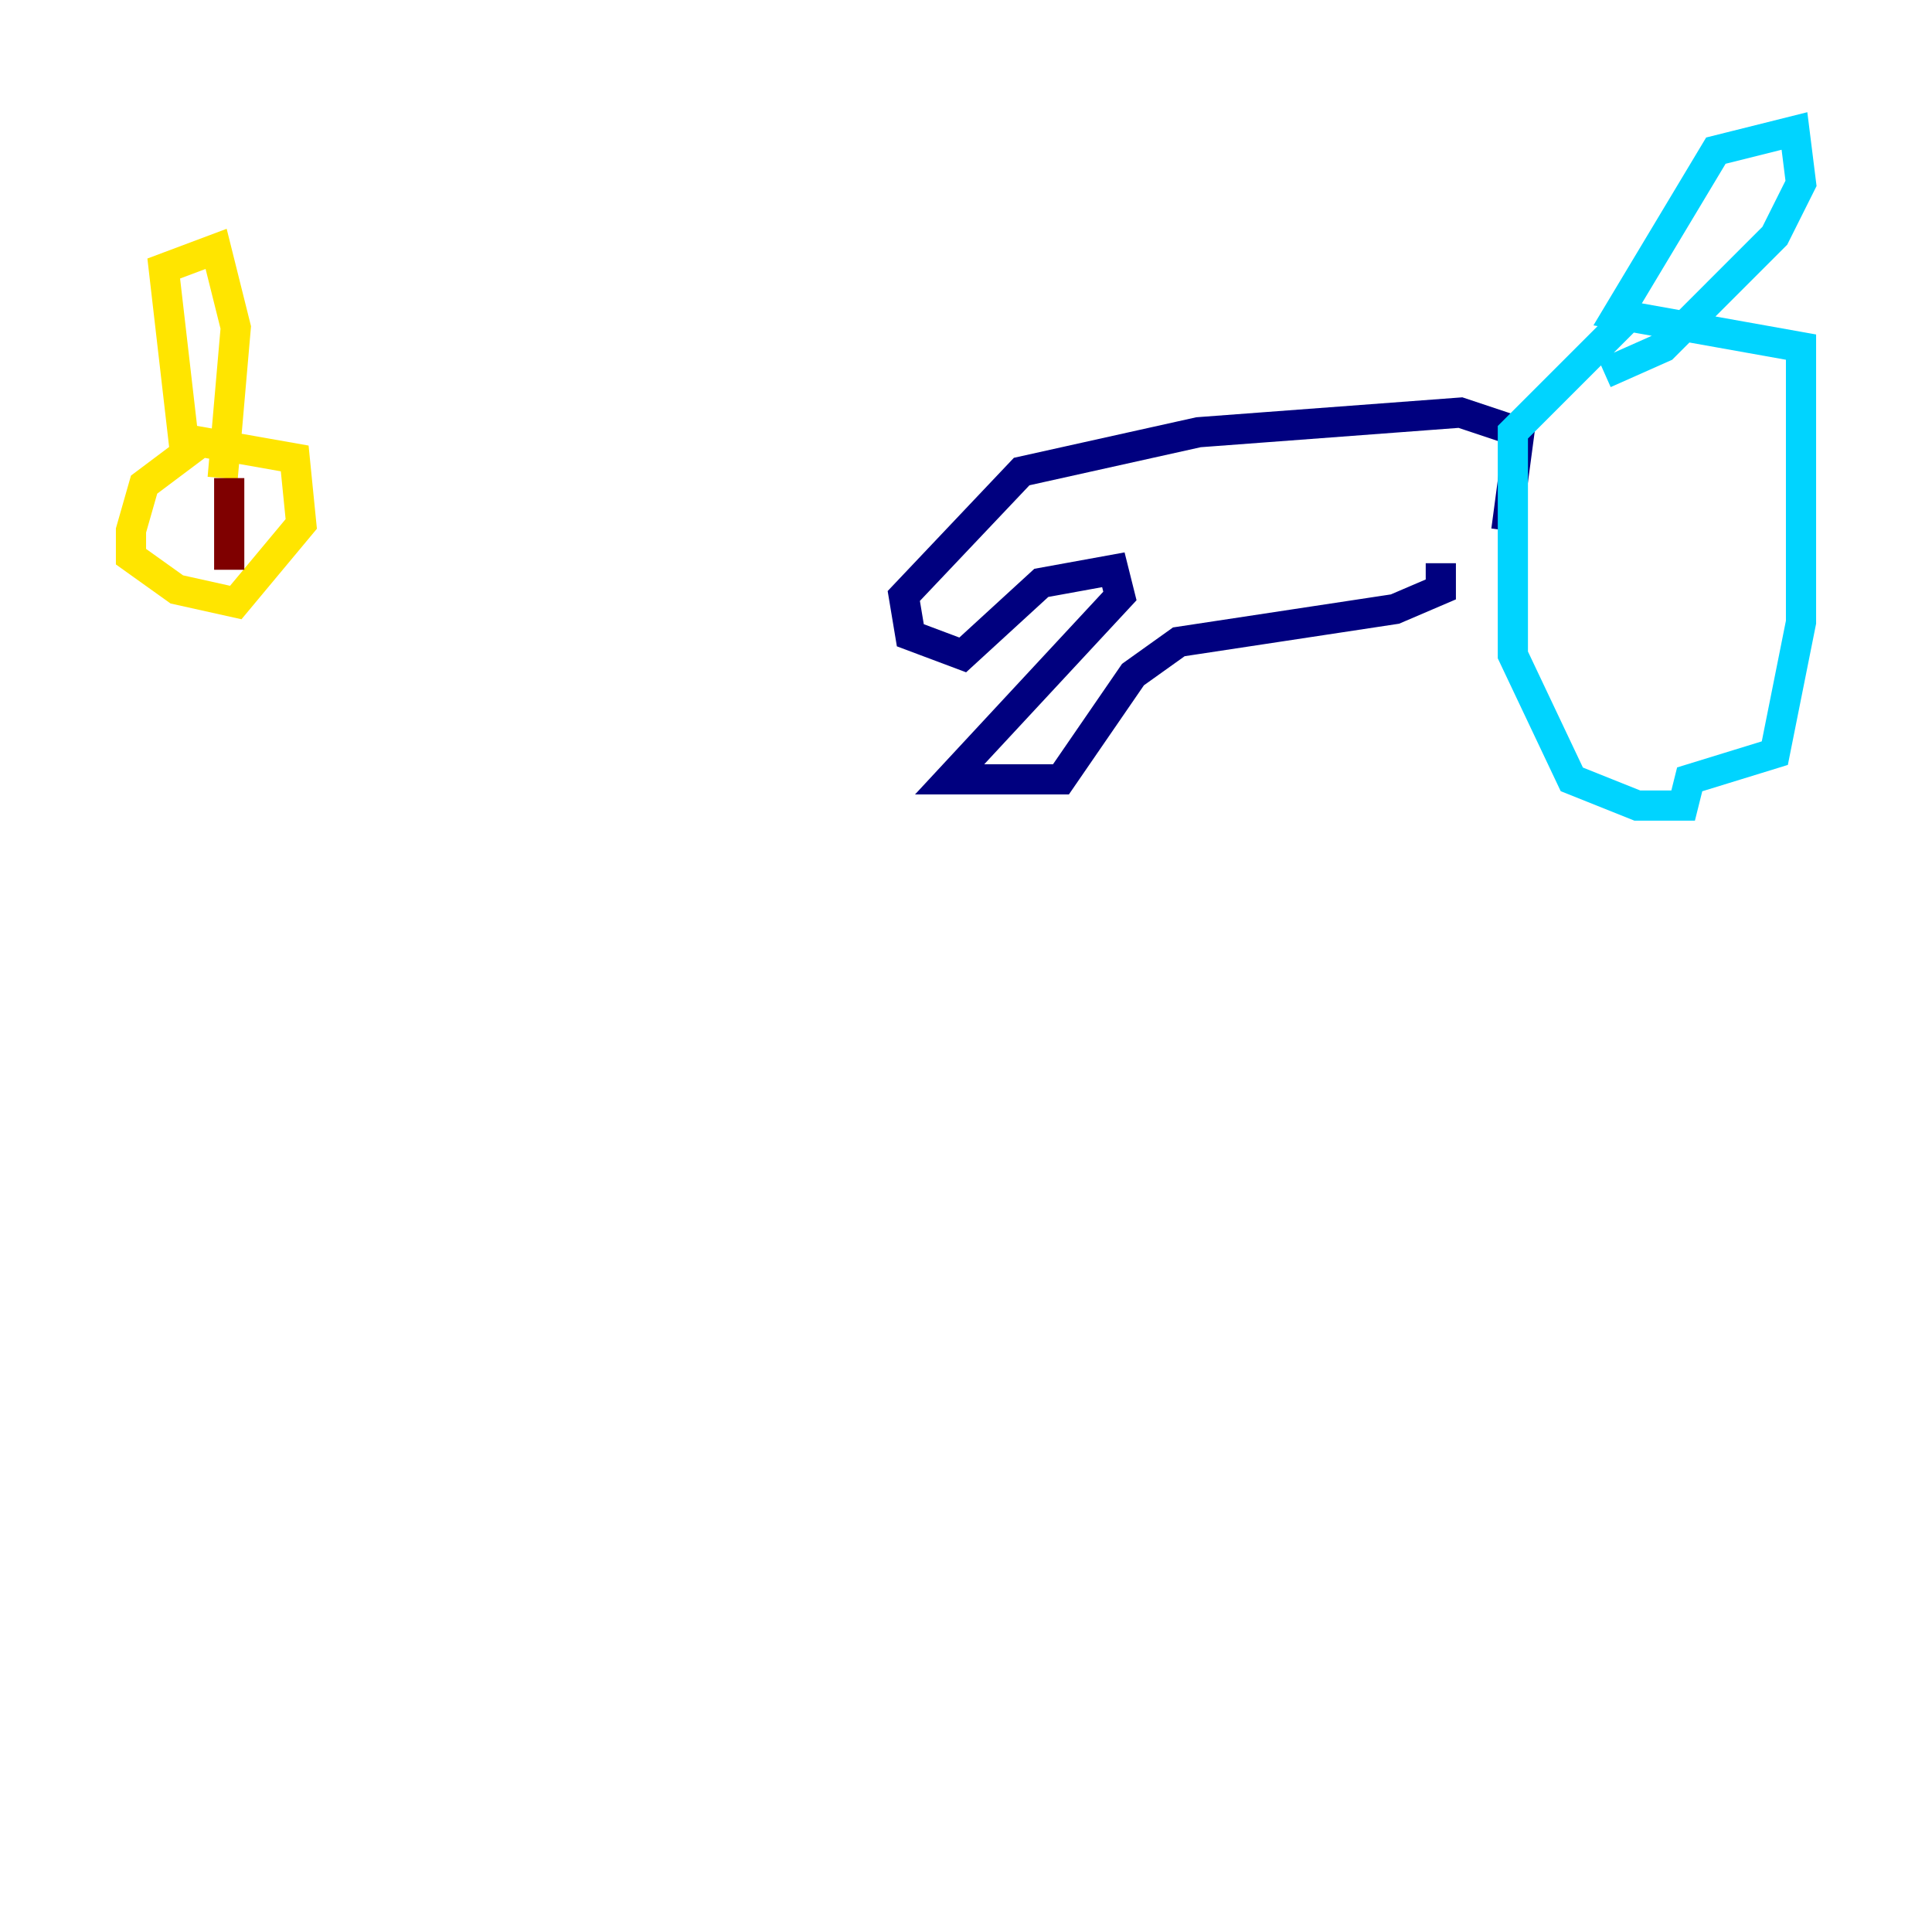 <?xml version="1.0" encoding="utf-8" ?>
<svg baseProfile="tiny" height="128" version="1.2" viewBox="0,0,128,128" width="128" xmlns="http://www.w3.org/2000/svg" xmlns:ev="http://www.w3.org/2001/xml-events" xmlns:xlink="http://www.w3.org/1999/xlink"><defs /><polyline fill="none" points="99.797,35.146 100.664,28.637 96.759,27.336 79.403,28.637 67.688,31.241 59.878,39.485 60.312,42.088 63.783,43.39 68.99,38.617 73.763,37.749 74.197,39.485 62.915,51.634 70.291,51.634 75.064,44.691 78.102,42.522 92.42,40.352 95.458,39.051 95.458,37.315" stroke="#00007f" stroke-width="2" /><polyline fill="none" points="107.607,21.261 100.231,28.637 100.231,43.39 104.136,51.634 108.475,53.37 111.512,53.37 111.946,51.634 117.586,49.898 119.322,41.22 119.322,22.997 107.173,20.827 113.681,9.98 118.888,8.678 119.322,12.149 117.586,15.62 110.21,22.997 106.305,24.732" stroke="#00d4ff" stroke-width="2" /><polyline fill="none" points="13.017,29.505 9.546,32.108 8.678,35.146 8.678,36.881 11.715,39.051 15.62,39.919 19.959,34.712 19.525,30.373 12.149,29.071 10.848,17.79 14.319,16.488 15.62,21.695 14.752,31.675" stroke="#ffe500" stroke-width="2" /><polyline fill="none" points="15.186,31.675 15.186,37.749" stroke="#7f0000" stroke-width="2" /></svg>